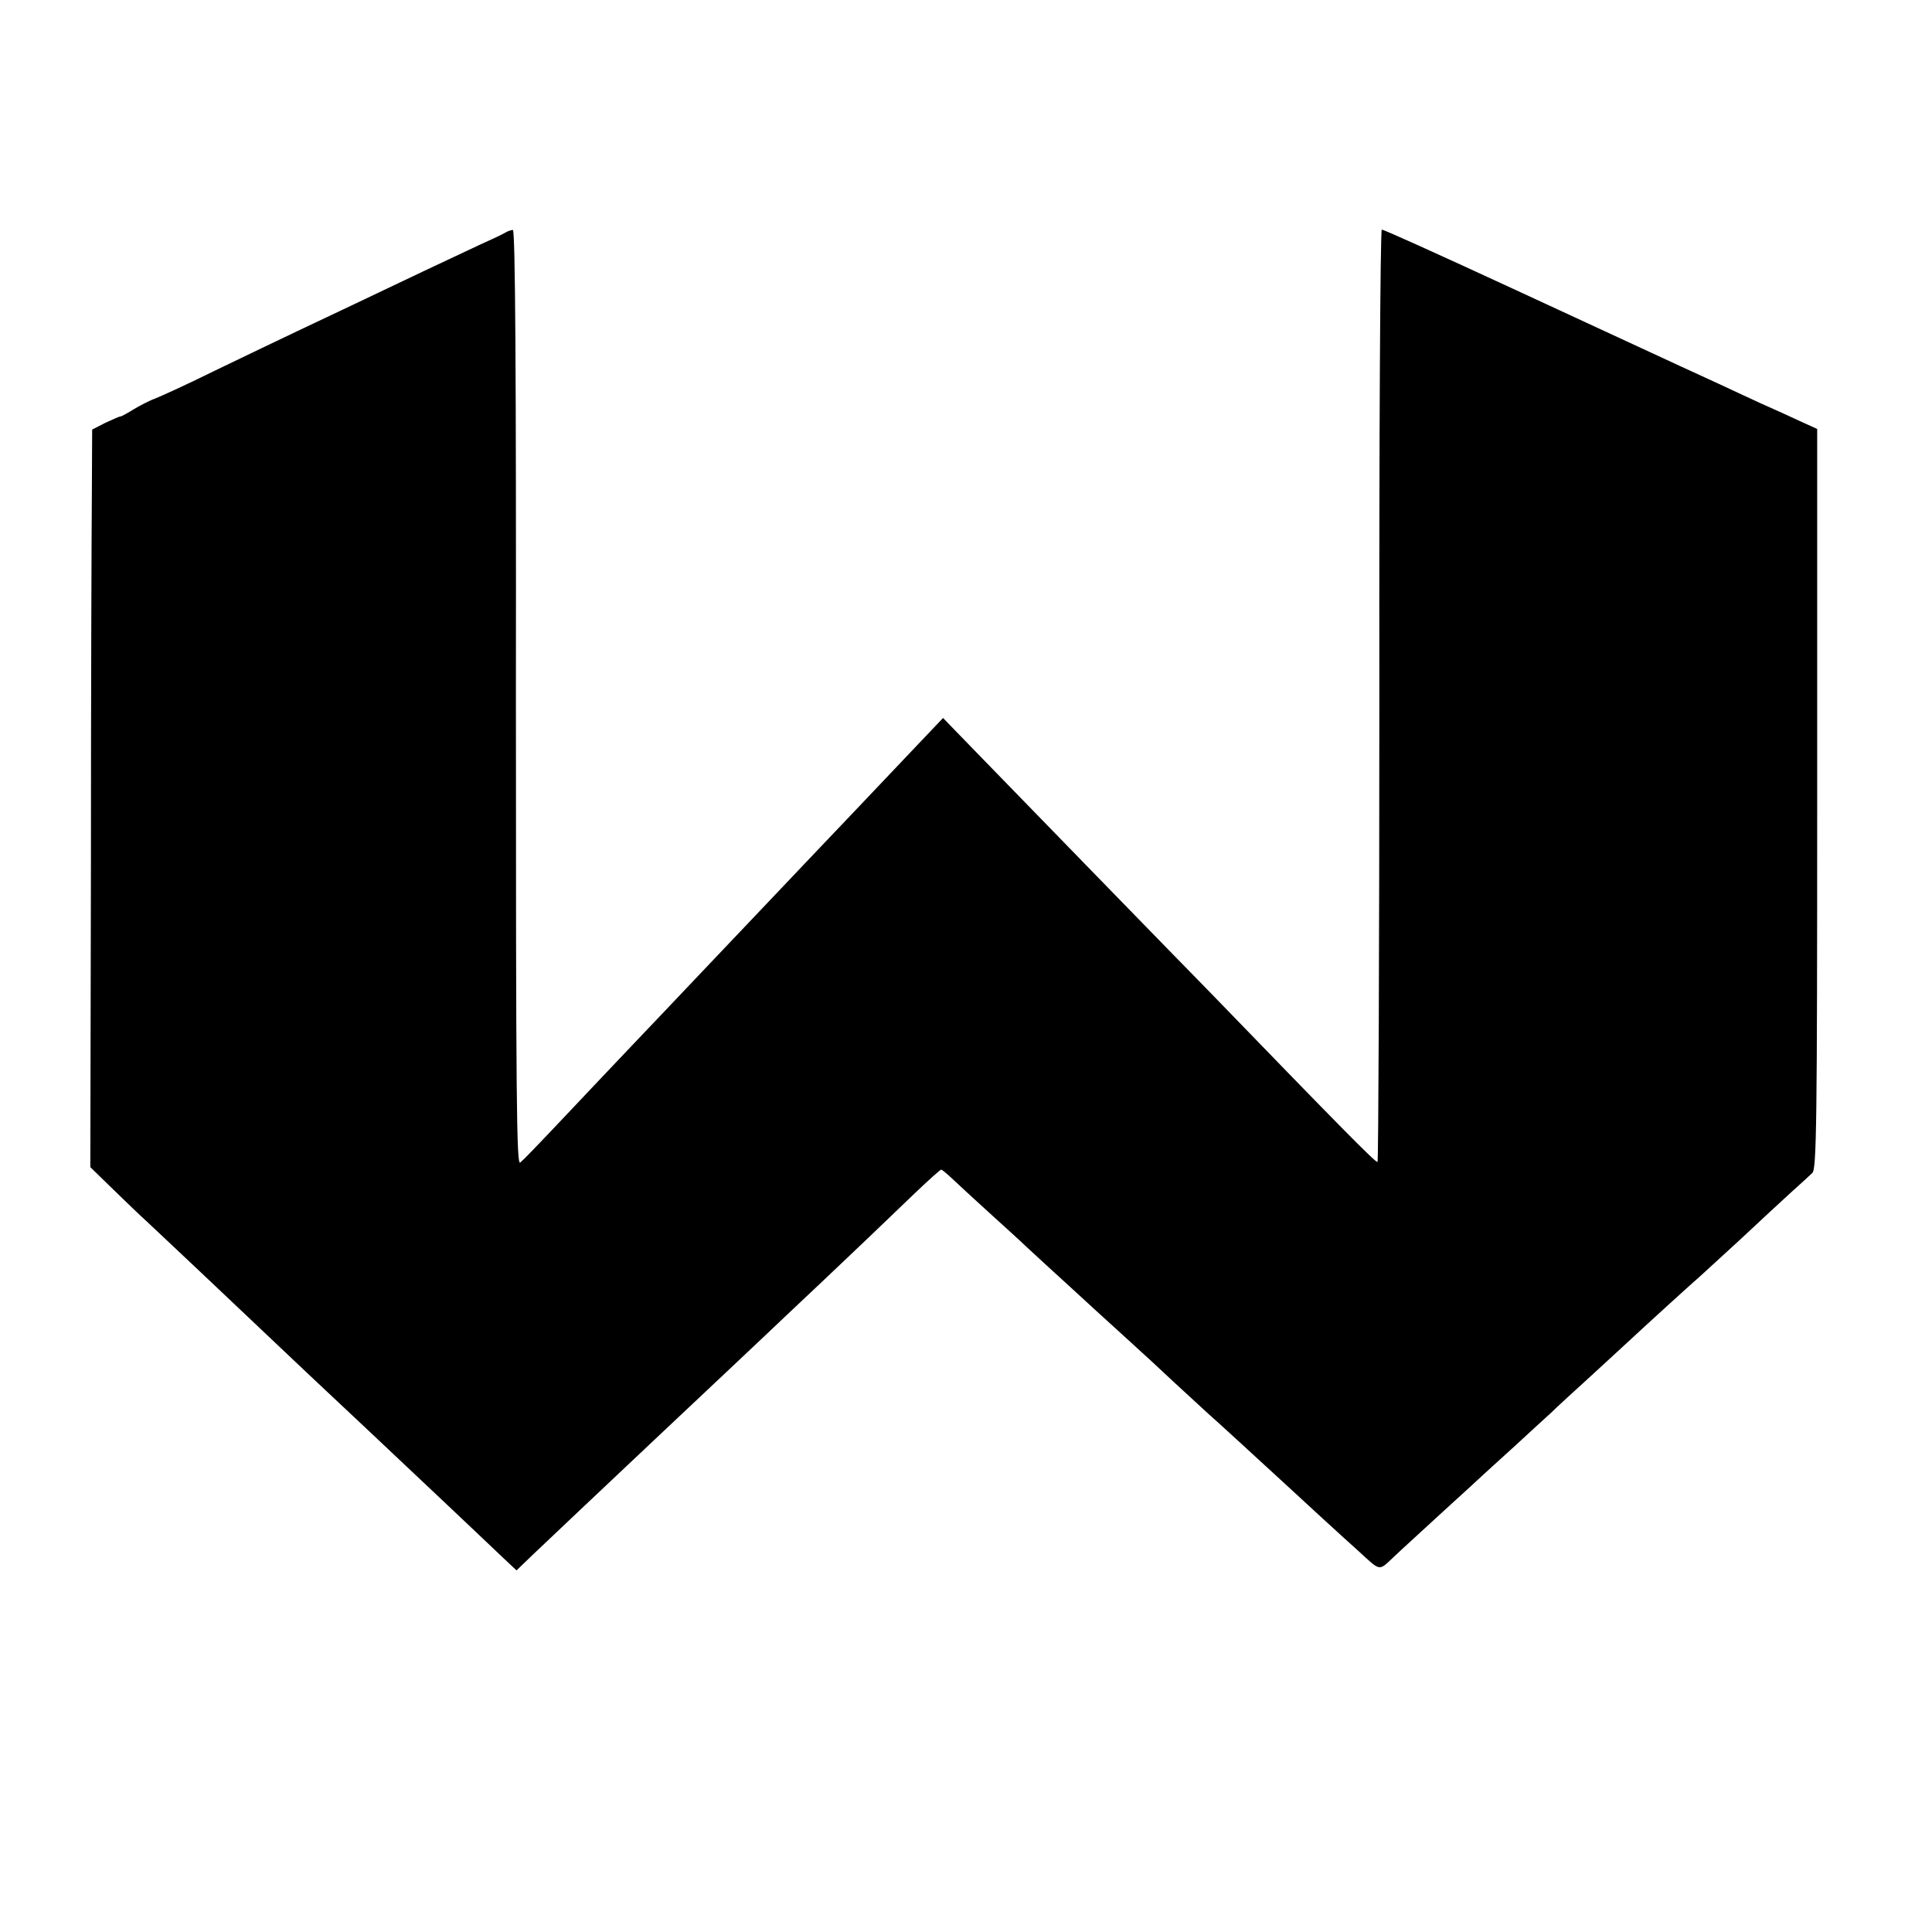 <?xml version="1.0" standalone="no"?>
<!DOCTYPE svg PUBLIC "-//W3C//DTD SVG 20010904//EN"
 "http://www.w3.org/TR/2001/REC-SVG-20010904/DTD/svg10.dtd">
<svg version="1.0" xmlns="http://www.w3.org/2000/svg"
 width="631pt" height="631pt" viewBox="0 0 631 631"
 preserveAspectRatio="xMidYMid meet">
<g transform="translate(0,631) scale(0.1,-0.1)"
fill="#000000" stroke="none">
<path d="M1650 5550 c-8 -5 -44 -22 -80 -38 -36 -17 -119 -56 -185 -87 -178
-85 -320 -152 -415 -197 -47 -22 -167 -80 -267 -128 -99 -49 -192 -91 -205
-95 -12 -5 -40 -19 -60 -31 -21 -13 -41 -24 -44 -24 -4 0 -26 -10 -50 -21
l-43 -22 -1 -211 c-1 -116 -3 -658 -3 -1204 l-2 -994 75 -73 c41 -40 91 -88
110 -105 19 -18 96 -90 170 -160 144 -136 143 -135 354 -335 76 -71 157 -148
181 -170 23 -22 102 -96 175 -165 73 -69 154 -145 180 -170 26 -25 70 -66 97
-92 l50 -47 54 52 c46 44 258 244 399 377 241 227 321 302 363 342 27 26 108
102 180 170 136 129 172 163 305 291 44 42 83 77 86 77 3 0 23 -17 46 -39 22
-21 77 -71 122 -112 45 -41 94 -85 108 -99 15 -14 49 -45 76 -70 27 -25 97
-88 154 -141 58 -53 119 -108 135 -123 17 -15 71 -65 120 -111 50 -46 100 -92
112 -103 21 -18 156 -142 243 -222 21 -19 78 -72 126 -116 49 -45 104 -95 121
-110 73 -67 65 -66 114 -20 24 23 98 90 164 151 66 60 125 114 131 120 6 5 50
46 99 90 48 44 102 94 120 110 17 17 76 71 130 120 54 50 110 101 125 115 60
56 214 196 233 212 11 10 70 64 131 120 61 57 135 126 165 153 31 28 62 56 70
64 14 12 16 160 16 1222 l0 1208 -55 25 c-30 14 -89 41 -130 59 -41 19 -104
48 -140 65 -36 16 -182 84 -325 150 -143 66 -294 136 -335 155 -264 122 -430
197 -437 197 -5 0 -9 -684 -8 -1521 0 -836 -3 -1523 -6 -1524 -5 -4 -125 118
-547 554 -52 53 -210 215 -352 361 -142 146 -317 326 -389 400 l-131 135 -77
-81 c-43 -45 -134 -141 -203 -214 -69 -72 -147 -155 -175 -184 -55 -58 -320
-337 -375 -395 -19 -20 -105 -111 -190 -200 -85 -90 -173 -182 -195 -206 -120
-127 -153 -161 -166 -172 -12 -10 -14 202 -14 1518 1 1060 -2 1529 -10 1528
-5 0 -17 -4 -25 -9z"/>
</g>
</svg>

